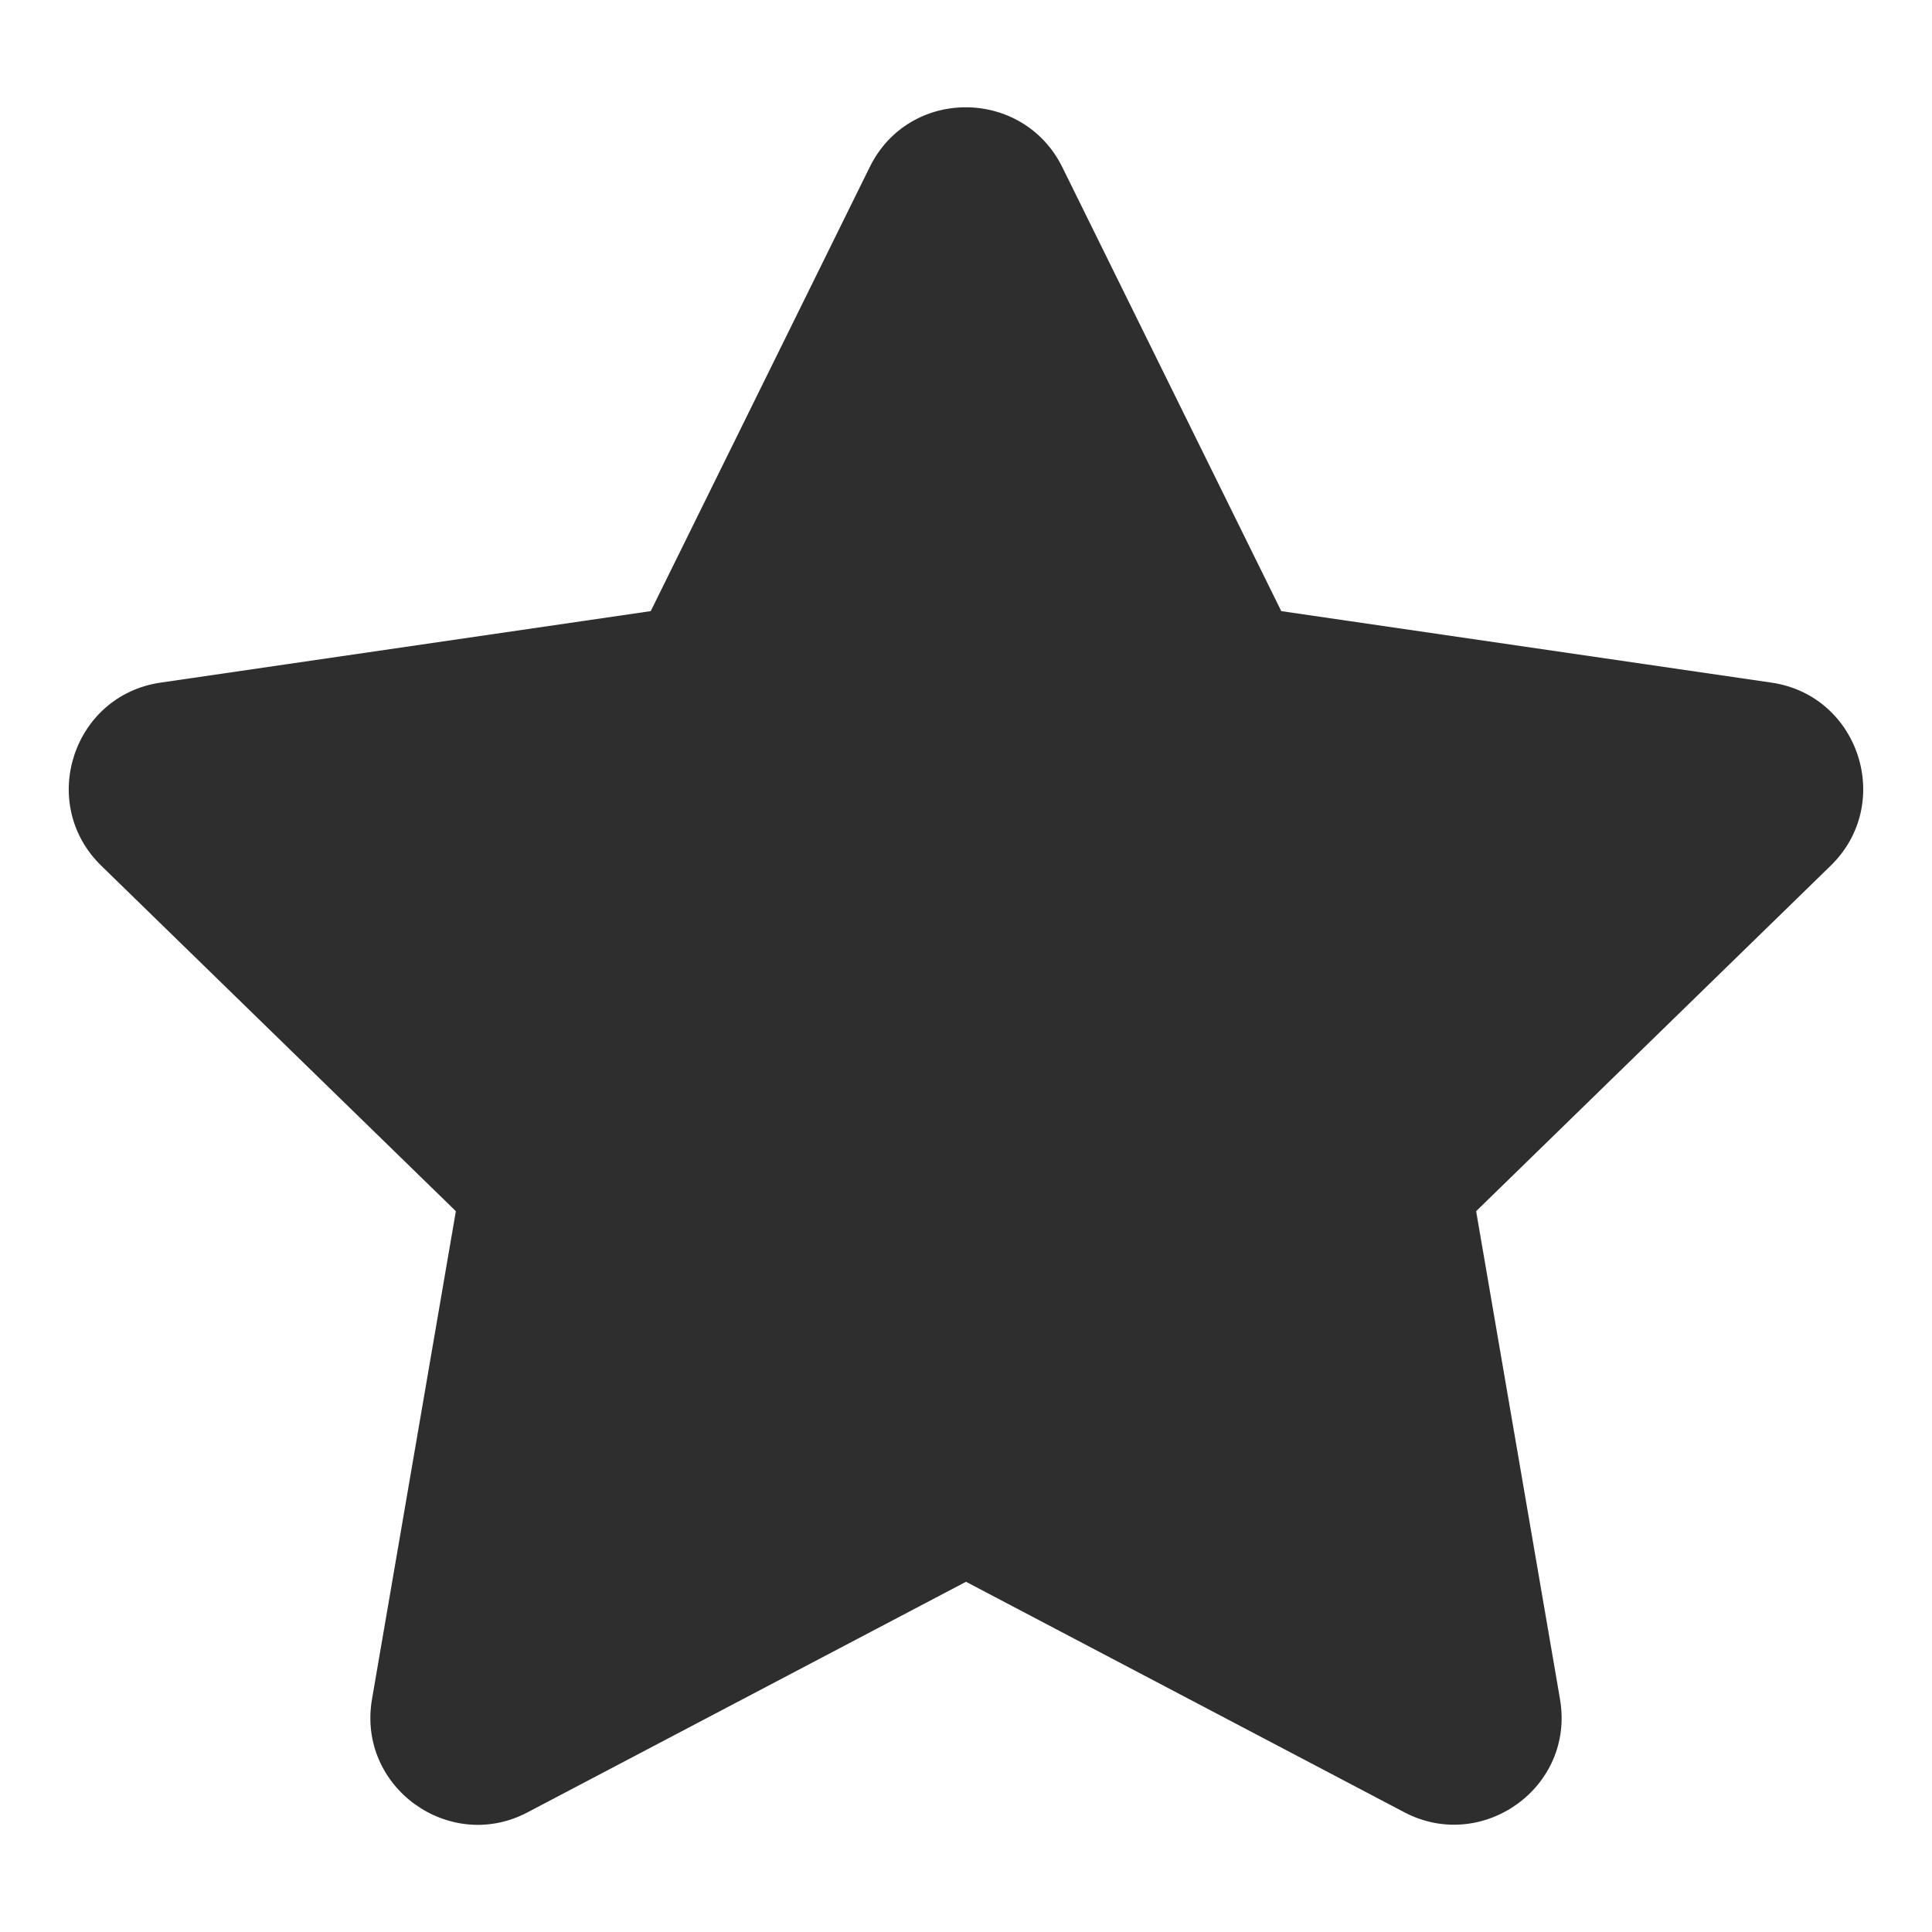 <svg width="22" height="22" viewBox="0 0 22 22" fill="none" xmlns="http://www.w3.org/2000/svg">
<path d="M9.904 1.902L7.41 6.959L1.829 7.773C0.829 7.918 0.428 9.151 1.153 9.858L5.191 13.792L4.236 19.349C4.064 20.354 5.122 21.106 6.008 20.637L11 18.012L15.992 20.637C16.878 21.102 17.936 20.354 17.764 19.349L16.809 13.792L20.846 9.858C21.572 9.151 21.171 7.918 20.171 7.773L14.59 6.959L12.096 1.902C11.649 1.001 10.354 0.989 9.904 1.902Z" fill="#0E0D0D" fill-opacity="0.86"/>
</svg>
